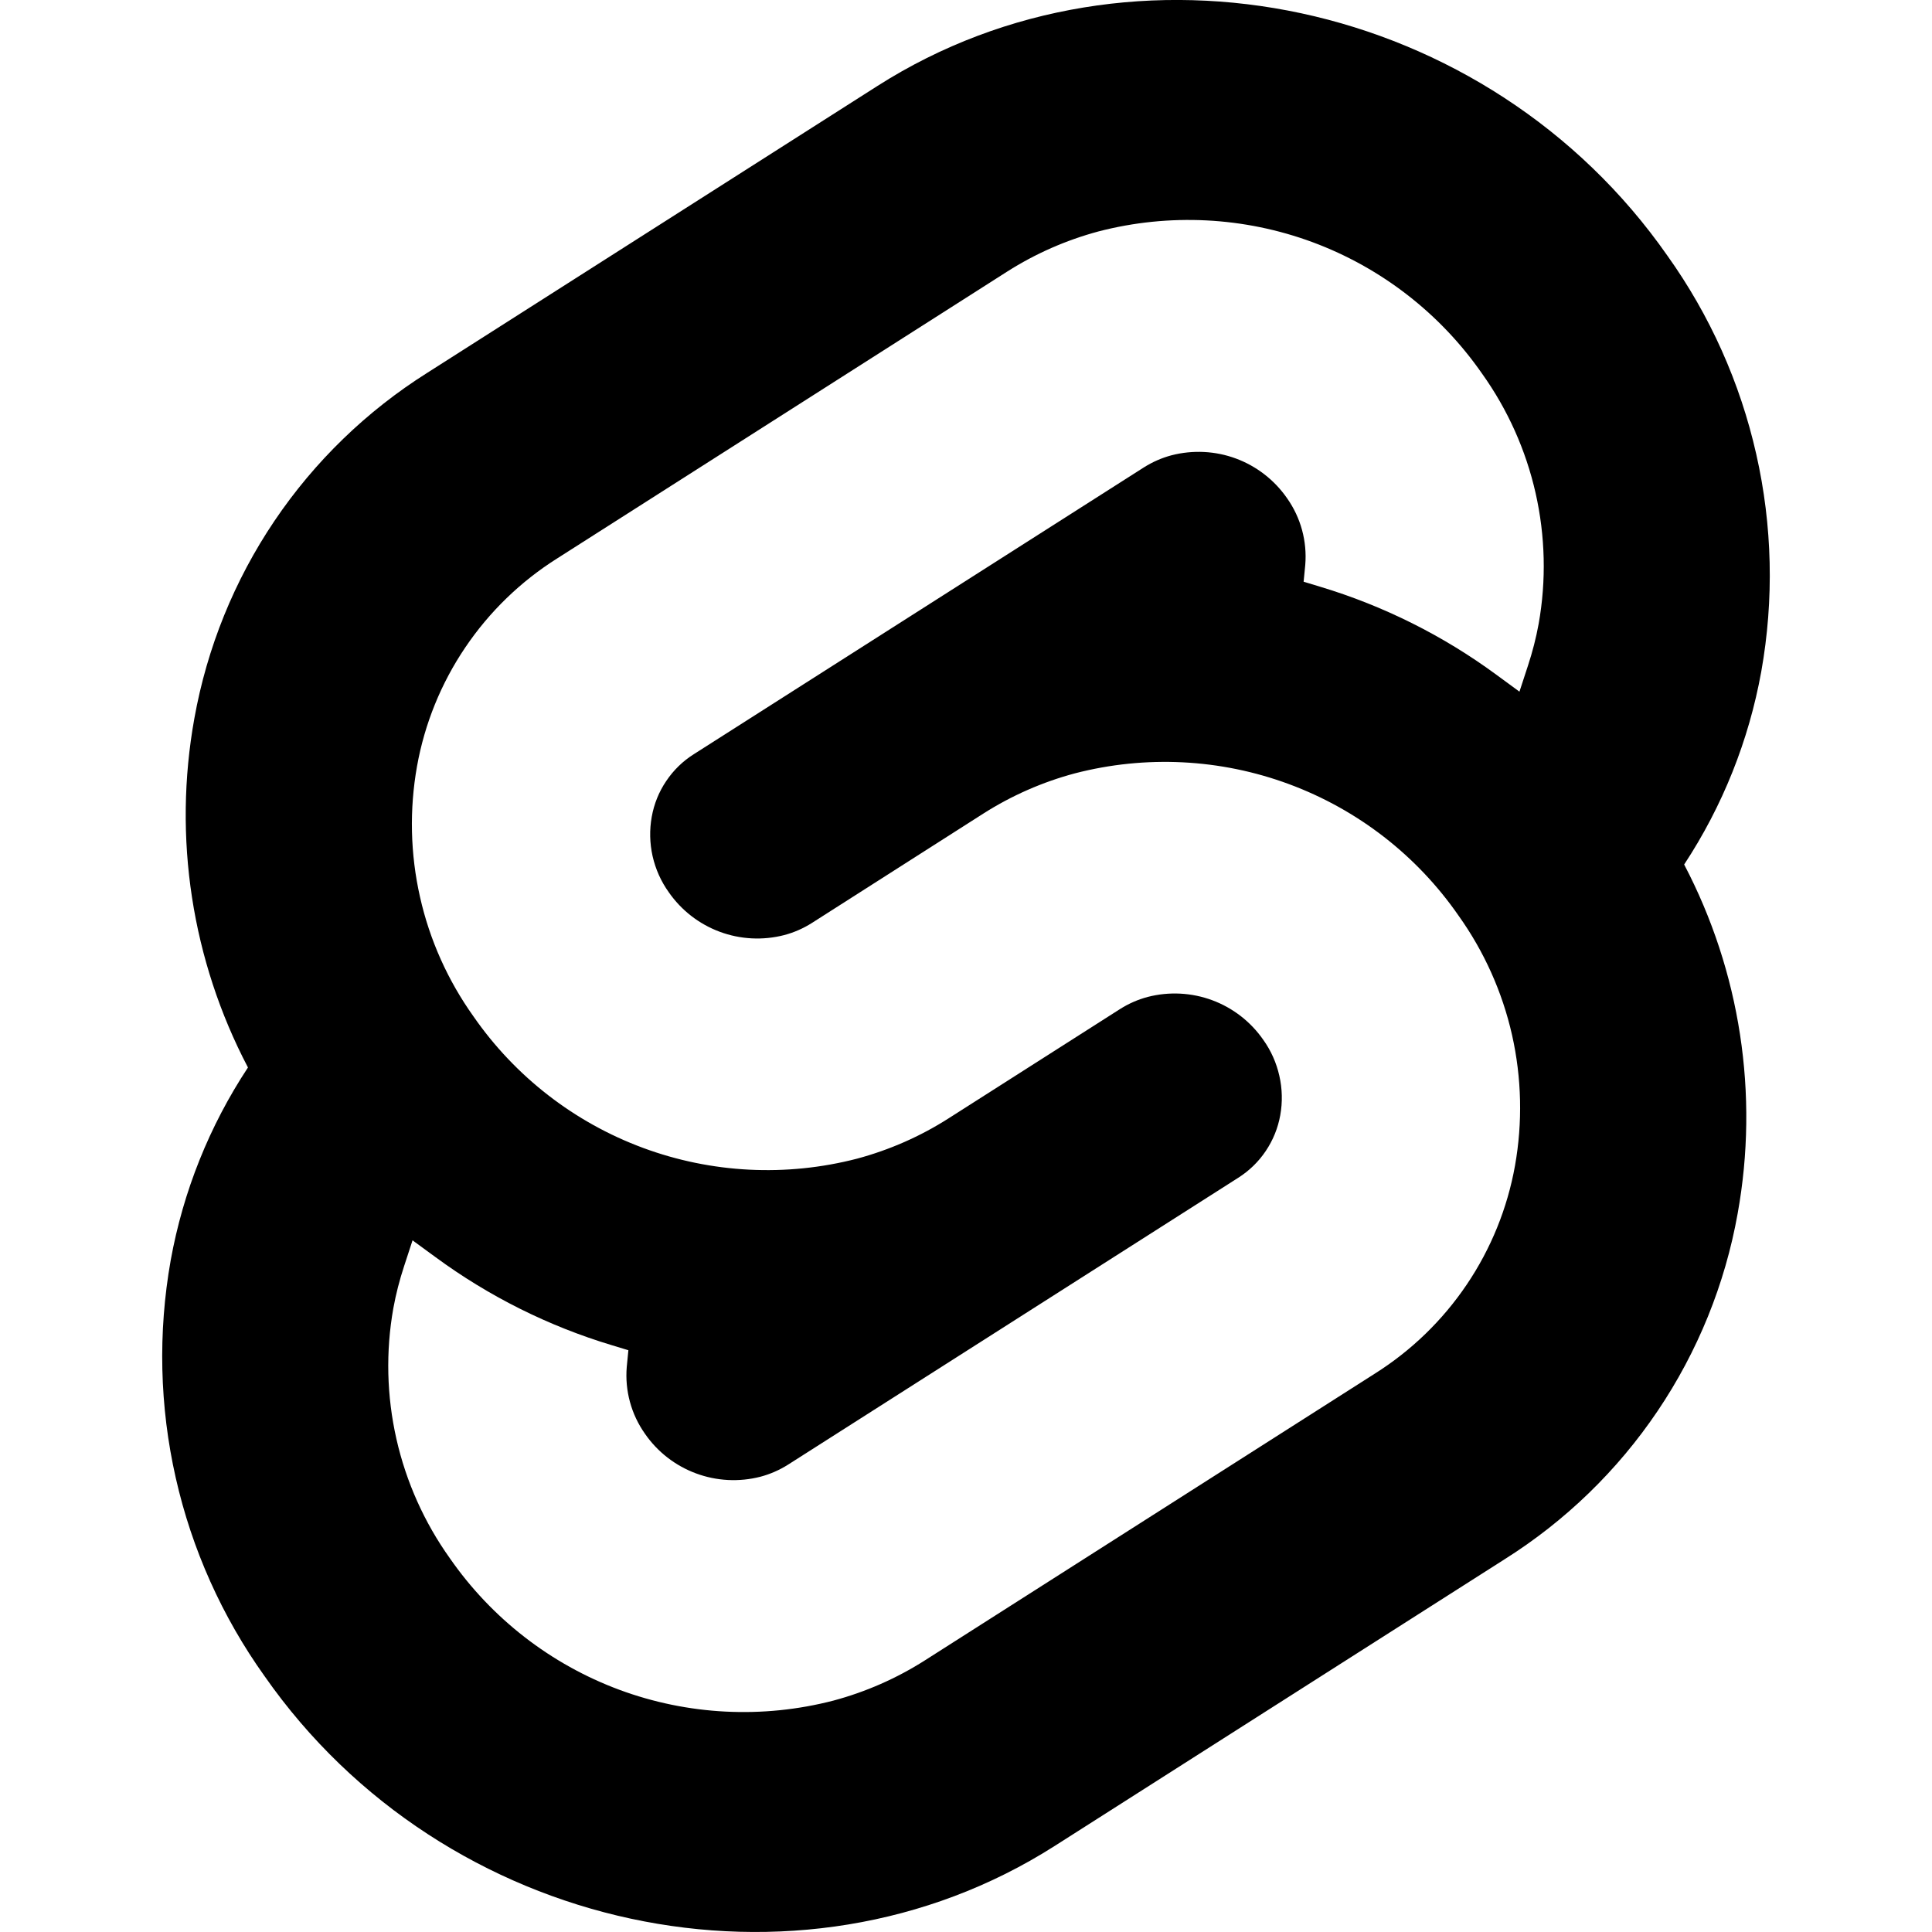 <svg xmlns="http://www.w3.org/2000/svg" viewBox="0 0 32 32" width="32" height="32" fill="none">
<path fill="currentColor" d="M13.805 28.167C12.633 28.471 11.394 28.409 10.258 27.988C9.122 27.566 8.143 26.806 7.452 25.811C7.028 25.217 6.727 24.545 6.566 23.834C6.405 23.122 6.387 22.386 6.515 21.668C6.558 21.432 6.618 21.2 6.693 20.972L6.833 20.544L7.216 20.824C8.098 21.472 9.083 21.964 10.131 22.28L10.408 22.364L10.381 22.641C10.348 23.034 10.455 23.426 10.683 23.748C10.89 24.048 11.185 24.277 11.528 24.404C11.87 24.531 12.243 24.55 12.596 24.459C12.758 24.416 12.912 24.348 13.053 24.259L20.507 19.509C20.689 19.394 20.845 19.243 20.965 19.064C21.085 18.886 21.167 18.684 21.205 18.472C21.244 18.256 21.239 18.034 21.19 17.819C21.142 17.605 21.052 17.402 20.924 17.223C20.716 16.923 20.421 16.694 20.079 16.567C19.737 16.44 19.364 16.421 19.011 16.512C18.849 16.555 18.695 16.622 18.553 16.712L15.709 18.525C15.242 18.823 14.731 19.047 14.196 19.191C13.023 19.495 11.785 19.433 10.649 19.012C9.513 18.591 8.533 17.831 7.843 16.836C7.419 16.242 7.117 15.57 6.957 14.858C6.796 14.147 6.779 13.41 6.907 12.692C7.033 11.988 7.305 11.318 7.705 10.726C8.105 10.133 8.624 9.63 9.229 9.249L16.681 4.499C17.149 4.201 17.659 3.977 18.195 3.833C19.367 3.529 20.606 3.591 21.742 4.012C22.878 4.434 23.857 5.194 24.548 6.189C24.972 6.783 25.273 7.455 25.434 8.166C25.595 8.878 25.613 9.614 25.485 10.332C25.442 10.568 25.382 10.8 25.307 11.028L25.167 11.456L24.785 11.176C23.904 10.528 22.917 10.035 21.869 9.719L21.592 9.635L21.619 9.359C21.652 8.965 21.545 8.573 21.317 8.251C21.109 7.951 20.814 7.722 20.472 7.595C20.13 7.468 19.757 7.45 19.404 7.541C19.242 7.584 19.088 7.652 18.947 7.741L11.493 12.491C11.311 12.605 11.155 12.757 11.035 12.936C10.914 13.114 10.833 13.316 10.795 13.528C10.756 13.745 10.761 13.966 10.809 14.181C10.858 14.396 10.948 14.598 11.076 14.777C11.284 15.077 11.579 15.306 11.921 15.433C12.263 15.56 12.636 15.579 12.989 15.488C13.152 15.445 13.306 15.377 13.448 15.287L16.291 13.473C16.758 13.176 17.269 12.952 17.804 12.809C18.977 12.505 20.215 12.567 21.351 12.988C22.487 13.409 23.467 14.168 24.157 15.164C24.581 15.758 24.883 16.43 25.044 17.142C25.204 17.853 25.221 18.59 25.093 19.308C24.967 20.012 24.695 20.682 24.295 21.275C23.895 21.868 23.376 22.371 22.771 22.752L15.319 27.501C14.851 27.799 14.341 28.023 13.805 28.167ZM27.616 4.233C24.645 -0.02 18.776 -1.28 14.533 1.424L7.08 6.173C6.073 6.807 5.21 7.643 4.545 8.629C3.88 9.615 3.429 10.729 3.219 11.9C2.863 13.872 3.176 15.907 4.107 17.681C3.468 18.649 3.033 19.735 2.827 20.876C2.615 22.07 2.643 23.295 2.911 24.478C3.178 25.661 3.679 26.779 4.384 27.765C7.356 32.019 13.224 33.279 17.467 30.576L24.92 25.827C25.927 25.193 26.79 24.357 27.455 23.371C28.12 22.385 28.572 21.271 28.781 20.1C29.137 18.128 28.825 16.093 27.895 14.319C28.532 13.351 28.966 12.264 29.172 11.124C29.385 9.93 29.357 8.705 29.089 7.522C28.822 6.338 28.321 5.22 27.616 4.233Z"/>
</svg>
